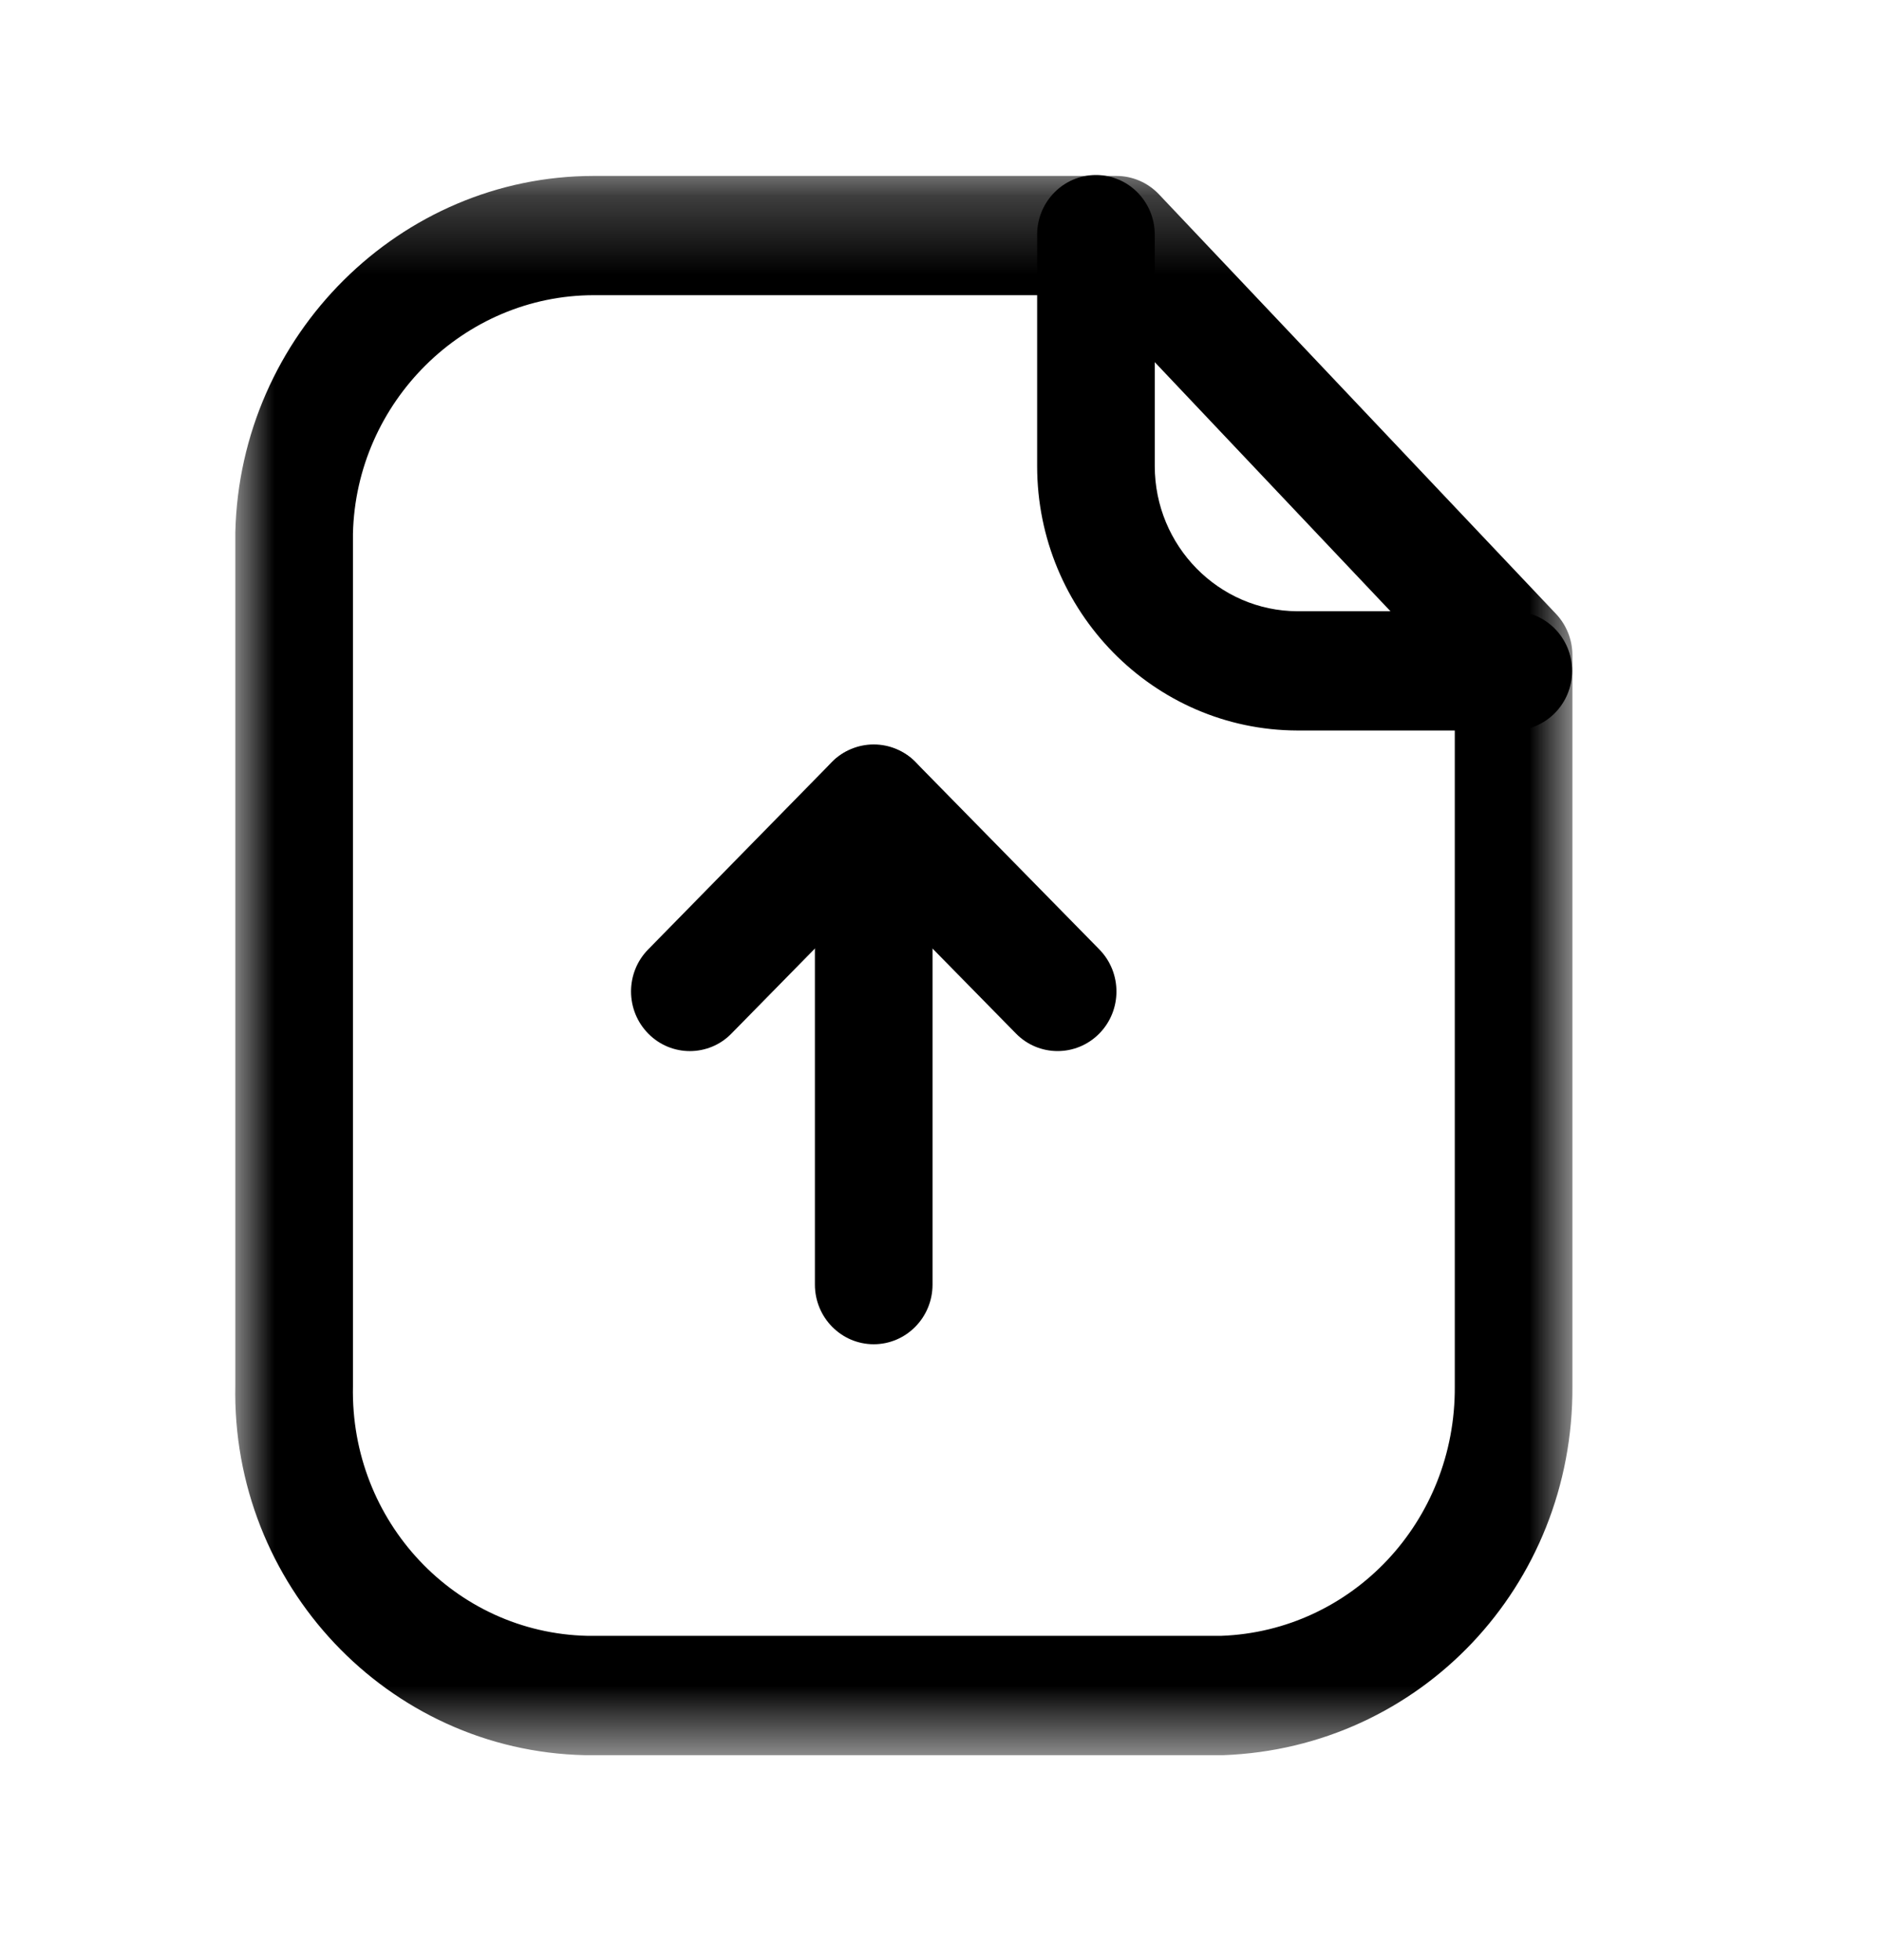 <svg width="24" height="25" viewBox="0 0 24 25" fill="none" xmlns="http://www.w3.org/2000/svg">
<mask id="mask0_1607_11492" style="mask-type:alpha" maskUnits="userSpaceOnUse" x="3" y="2" width="18" height="21">
<path fill-rule="evenodd" clip-rule="evenodd" d="M3 2.244H20.052V22.385H3V2.244Z" fill="white"/>
</mask>
<g mask="url(#mask0_1607_11492)">
<path fill-rule="evenodd" clip-rule="evenodd" d="M7.573 3.765C5.916 3.765 4.54 5.127 4.501 6.806V17.68C4.465 19.406 5.805 20.826 7.49 20.864H15.573C17.242 20.803 18.563 19.406 18.552 17.685V8.663L13.918 3.765H7.585H7.573ZM7.585 22.386H7.459C4.947 22.331 2.947 20.212 3.001 17.664V6.788C3.06 4.271 5.108 2.244 7.57 2.244H7.588H14.237C14.441 2.244 14.636 2.328 14.778 2.477L19.844 7.831C19.977 7.972 20.052 8.161 20.052 8.357V17.68C20.068 20.226 18.112 22.294 15.599 22.386H7.585Z" fill="currentColor"/>
</g>
<path fill-rule="evenodd" clip-rule="evenodd" d="M19.298 9.317H16.544C14.713 9.312 13.226 7.799 13.226 5.944V2.993C13.226 2.573 13.562 2.232 13.976 2.232C14.39 2.232 14.726 2.573 14.726 2.993V5.944C14.726 6.963 15.542 7.793 16.546 7.796H19.298C19.712 7.796 20.048 8.137 20.048 8.557C20.048 8.977 19.712 9.317 19.298 9.317Z" fill="currentColor"/>
<path fill-rule="evenodd" clip-rule="evenodd" d="M11.142 17.145C10.728 17.145 10.392 16.804 10.392 16.384V10.256C10.392 9.836 10.728 9.495 11.142 9.495C11.556 9.495 11.892 9.836 11.892 10.256V16.384C11.892 16.804 11.556 17.145 11.142 17.145Z" fill="currentColor"/>
<path fill-rule="evenodd" clip-rule="evenodd" d="M8.797 13.406C8.606 13.406 8.414 13.332 8.268 13.184C7.975 12.888 7.973 12.407 8.266 12.109L10.61 9.718C10.892 9.431 11.392 9.431 11.673 9.718L14.019 12.109C14.311 12.407 14.31 12.888 14.017 13.184C13.723 13.48 13.248 13.48 12.956 13.182L11.142 11.334L9.328 13.182C9.182 13.332 8.989 13.406 8.797 13.406Z" fill="currentColor"/>
</svg>
